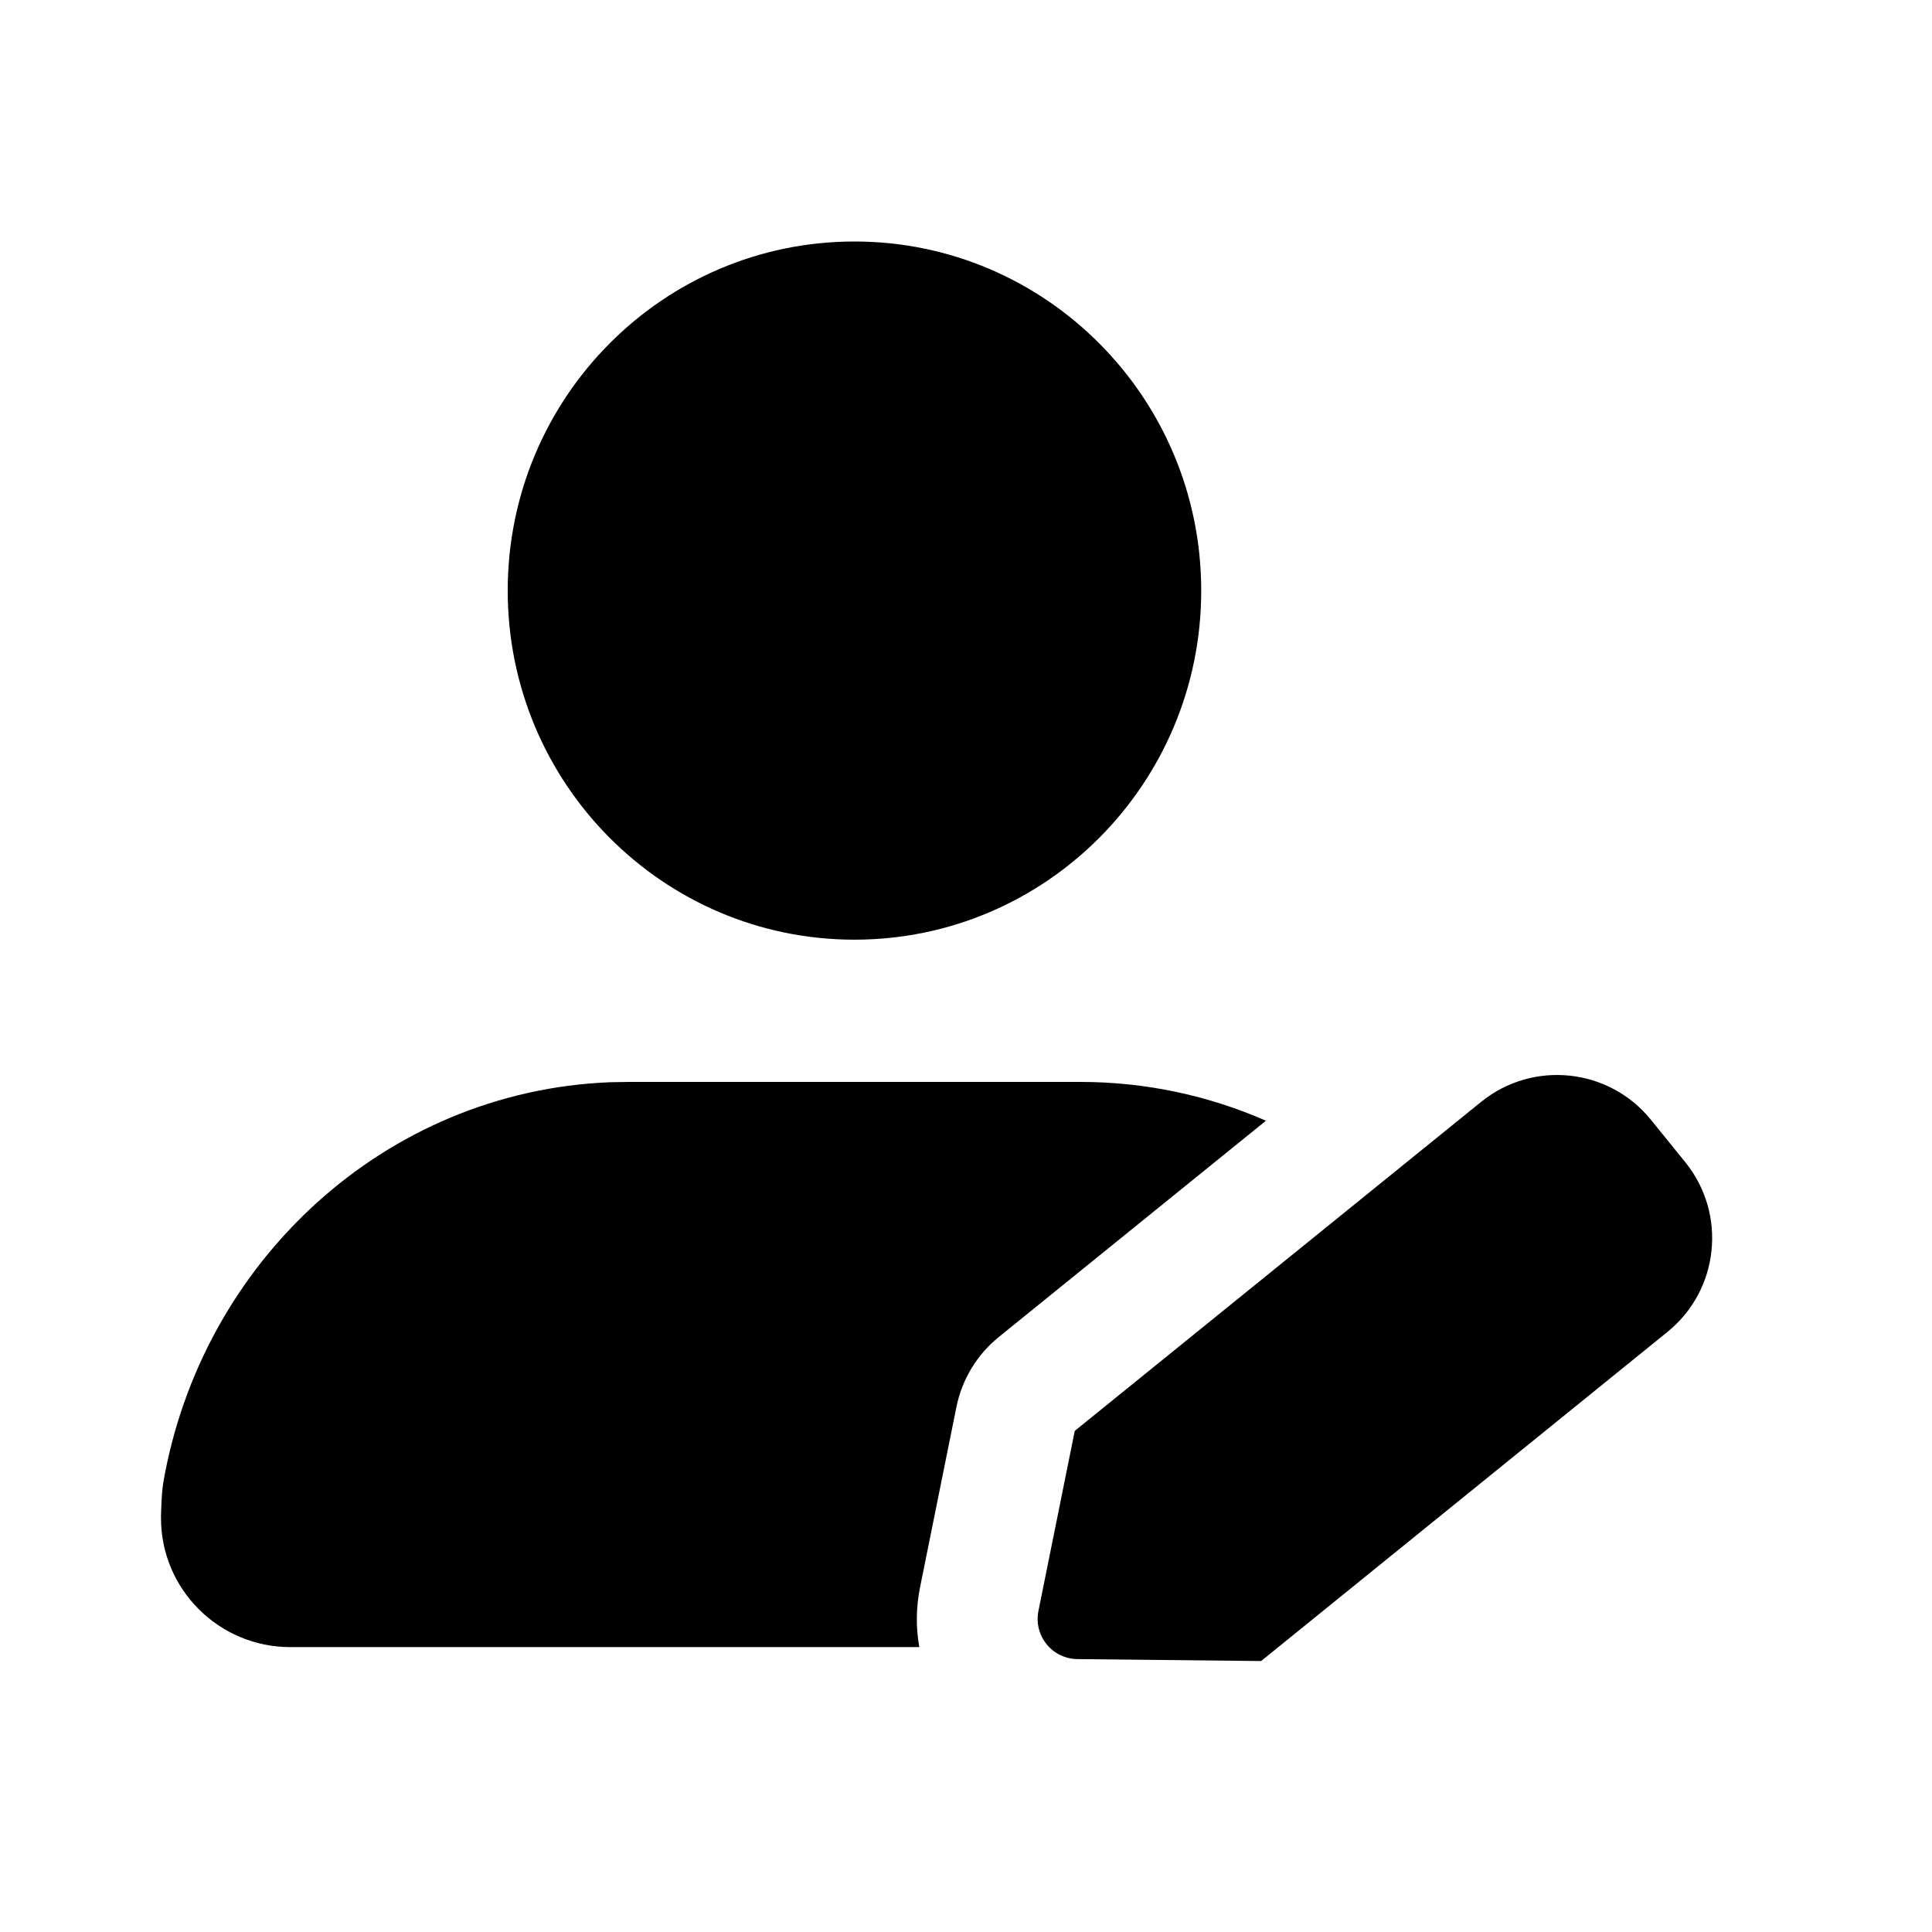 <svg width="24" height="24" viewBox="0 0 24 24" fill="none" xmlns="http://www.w3.org/2000/svg">
<path d="M10.614 11.673C12.993 11.673 14.922 9.732 14.922 7.337C14.922 4.942 12.993 3 10.614 3C8.236 3 6.307 4.942 6.307 7.337C6.307 9.732 8.236 11.673 10.614 11.673ZM13.385 20.61L15.666 20.634L20.713 16.546C21.357 16.025 21.456 15.08 20.935 14.437L20.508 13.91C19.987 13.266 19.042 13.167 18.399 13.688L17.08 14.756C17.08 14.756 17.08 14.756 17.08 14.756L13.351 17.775V17.775L12.9 20.011C12.9 20.011 12.9 20.011 12.9 20.011C12.882 20.098 12.888 20.183 12.913 20.261C12.975 20.459 13.159 20.608 13.385 20.61ZM13.42 13.44H7.811L7.574 13.444C4.779 13.558 2.5 15.676 2.027 18.425C2.014 18.505 2.005 18.637 2 18.823L2 18.859C2 19.744 2.72 20.461 3.608 20.461H10.614H11.42C11.377 20.222 11.378 19.97 11.43 19.714L11.881 17.478C11.95 17.136 12.136 16.829 12.407 16.609L15.726 13.922C15.018 13.612 14.239 13.44 13.42 13.44Z" fill="black"/>
</svg>
